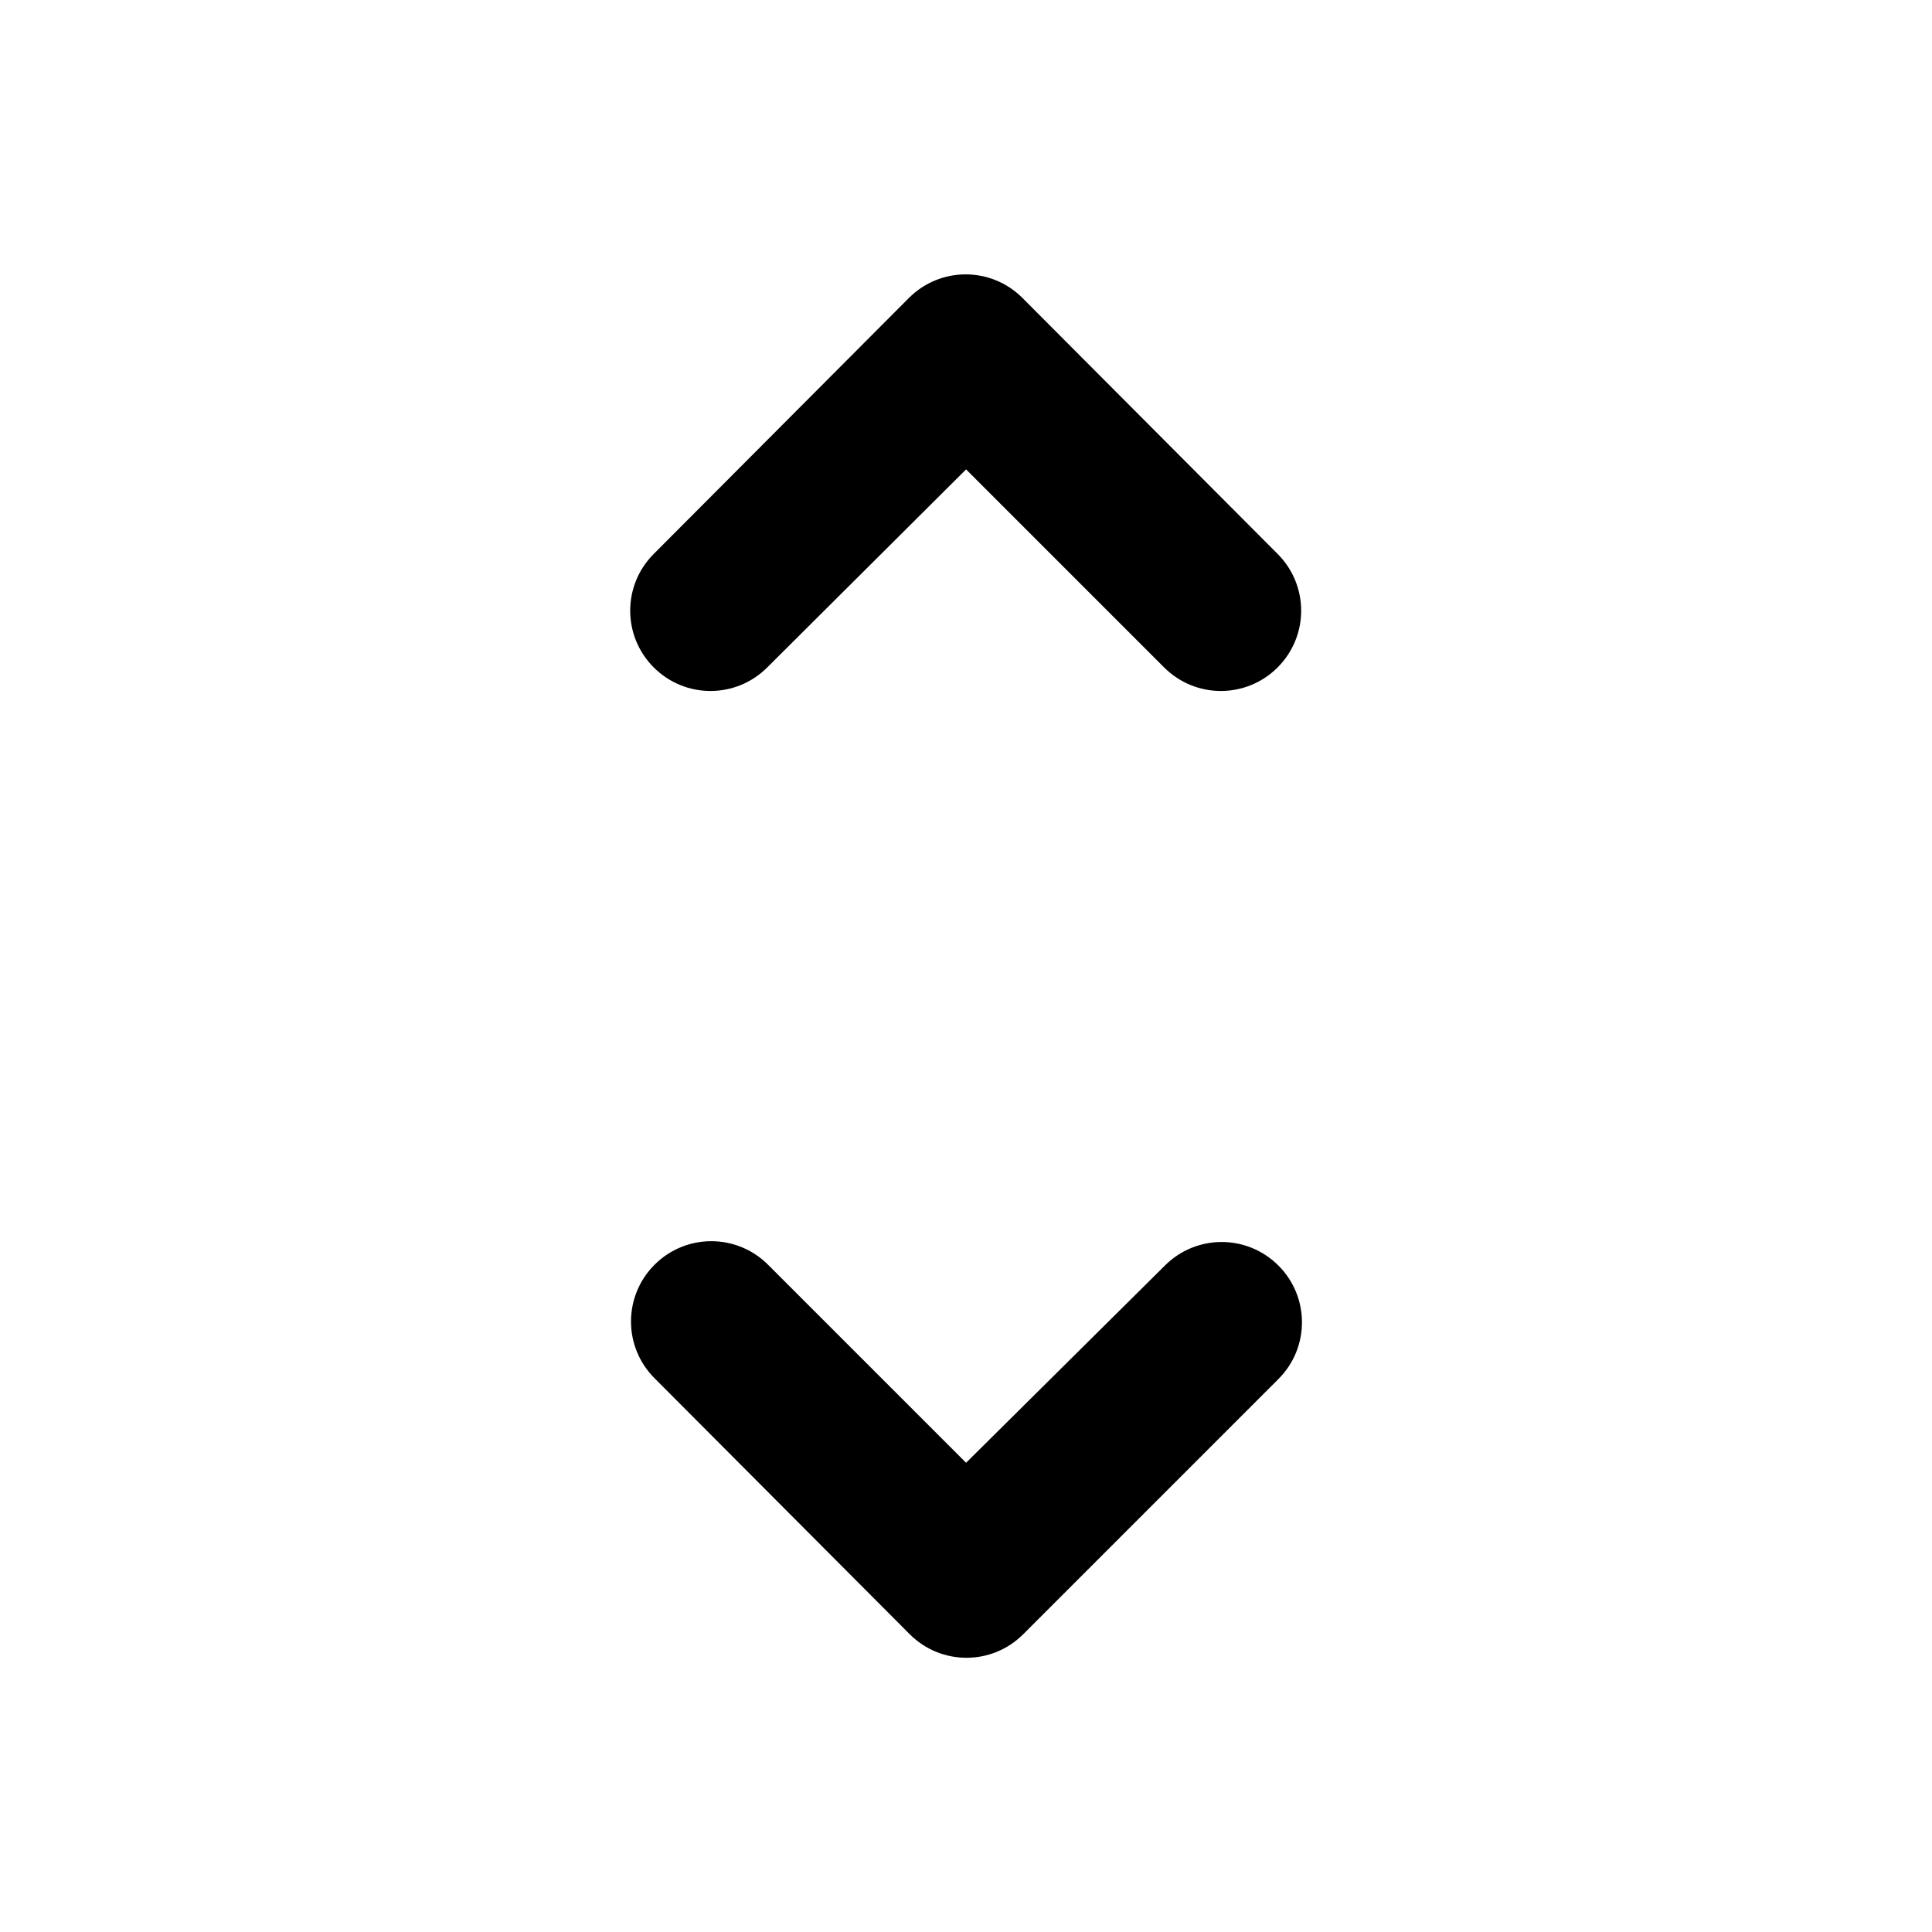 <svg   viewBox="0 0 24 24" fill="none" xmlns="http://www.w3.org/2000/svg">
<g clip-path="url(#clip0_61_17172)">
<path d="M12.001 5.831L14.461 8.291C14.851 8.681 15.481 8.681 15.871 8.291C16.261 7.901 16.261 7.271 15.871 6.881L12.701 3.701C12.311 3.311 11.681 3.311 11.291 3.701L8.121 6.881C7.731 7.271 7.731 7.901 8.121 8.291C8.511 8.681 9.141 8.681 9.531 8.291L12.001 5.831ZM12.001 18.171L9.541 15.711C9.151 15.321 8.521 15.321 8.131 15.711C7.741 16.101 7.741 16.731 8.131 17.121L11.301 20.301C11.691 20.691 12.321 20.691 12.711 20.301L15.881 17.131C16.271 16.741 16.271 16.111 15.881 15.721C15.491 15.331 14.861 15.331 14.471 15.721L12.001 18.171Z" fill="black"/>
</g>
<defs>
<clipPath id="clip0_61_17172">
<rect width="24" height="24" fill="white" transform="translate(0 0.001)"/>
</clipPath>
</defs>
</svg>
